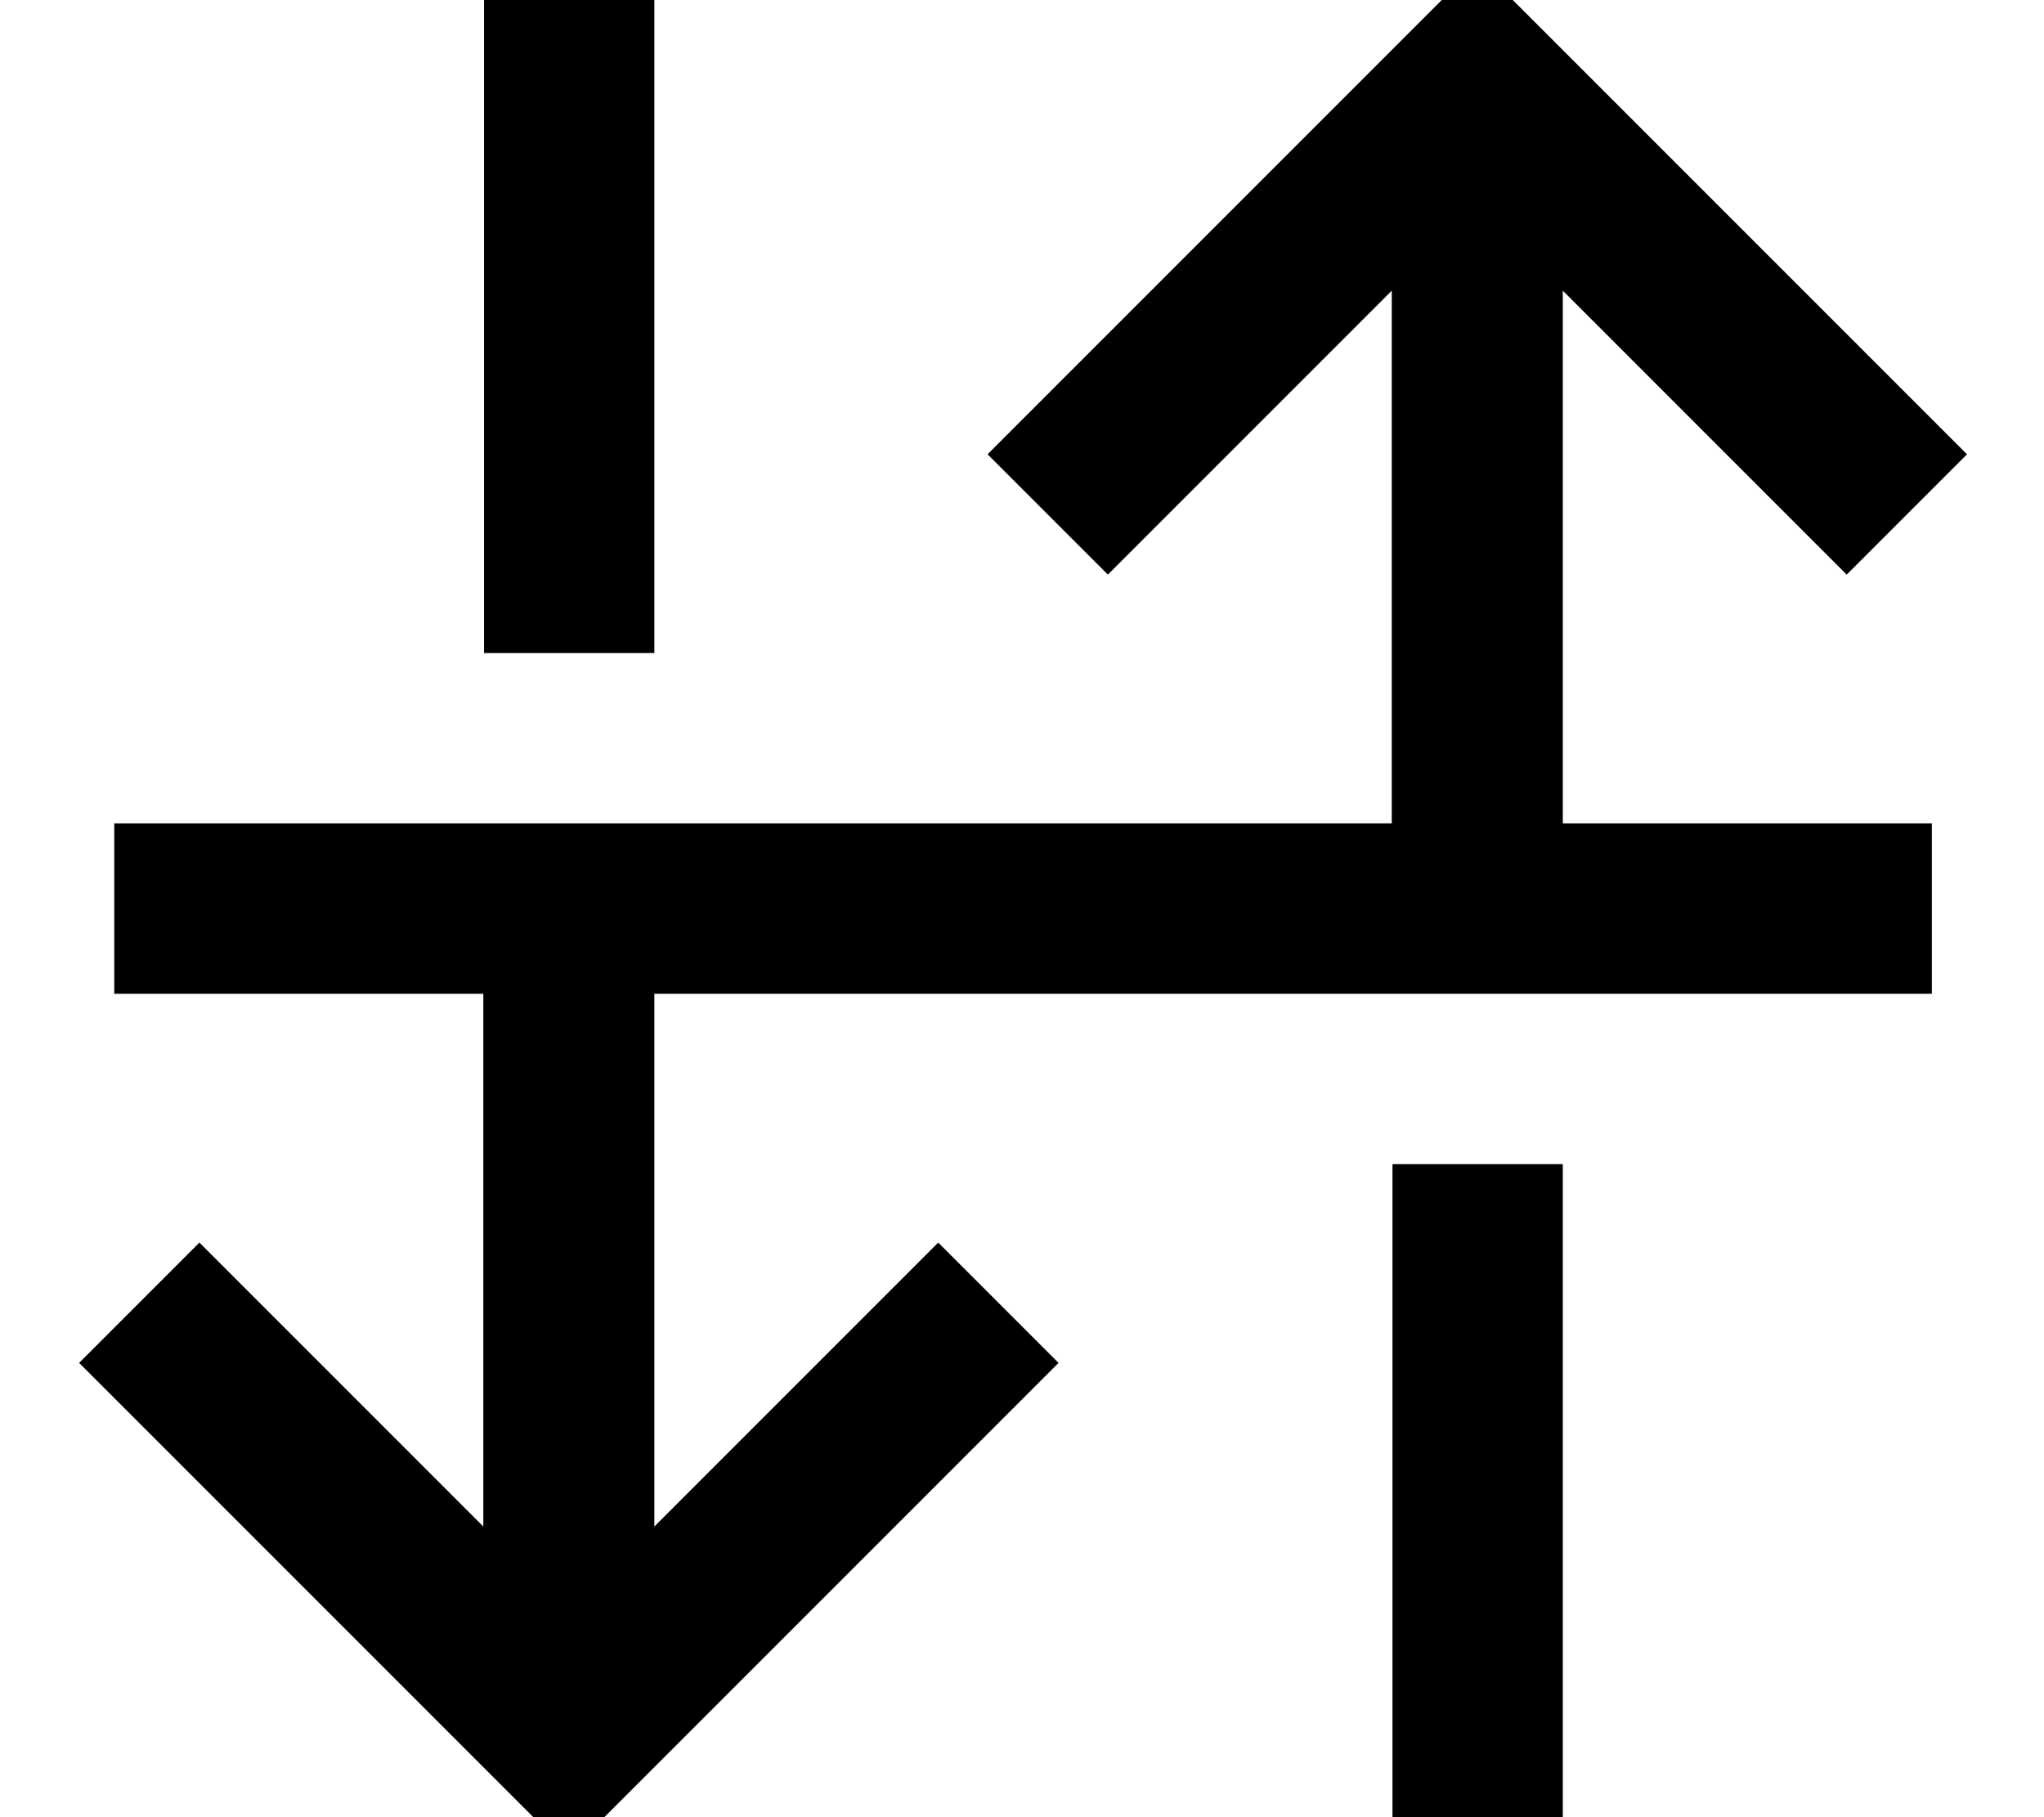 <svg fill="currentColor" xmlns="http://www.w3.org/2000/svg" viewBox="0 0 576 512"><!--! Font Awesome Pro 7.0.1 by @fontawesome - https://fontawesome.com License - https://fontawesome.com/license (Commercial License) Copyright 2025 Fonticons, Inc. --><path opacity=".4" fill="currentColor" d=""/><path fill="currentColor" d="M264.4 350.1c-3.6 3.6-30.3 30.3-80 80l0-150.1 360 0 0-48-104 0 0-150.1c49.7 49.7 76.4 76.4 80 80l33.9-33.9-17-17-104-104-17-17-17 17-104 104-17 17 33.9 33.9c3.6-3.6 30.3-30.3 80-80l0 150.1-360 0 0 48 104 0 0 150.1c-49.7-49.7-76.4-76.4-80-80l-33.9 33.9 17 17 104 104 17 17 17-17 104-104 17-17-33.9-33.9zM136.4 184l48 0 0-184-48 0 0 184zm304 144l-48 0 0 184 48 0 0-184z"/></svg>
